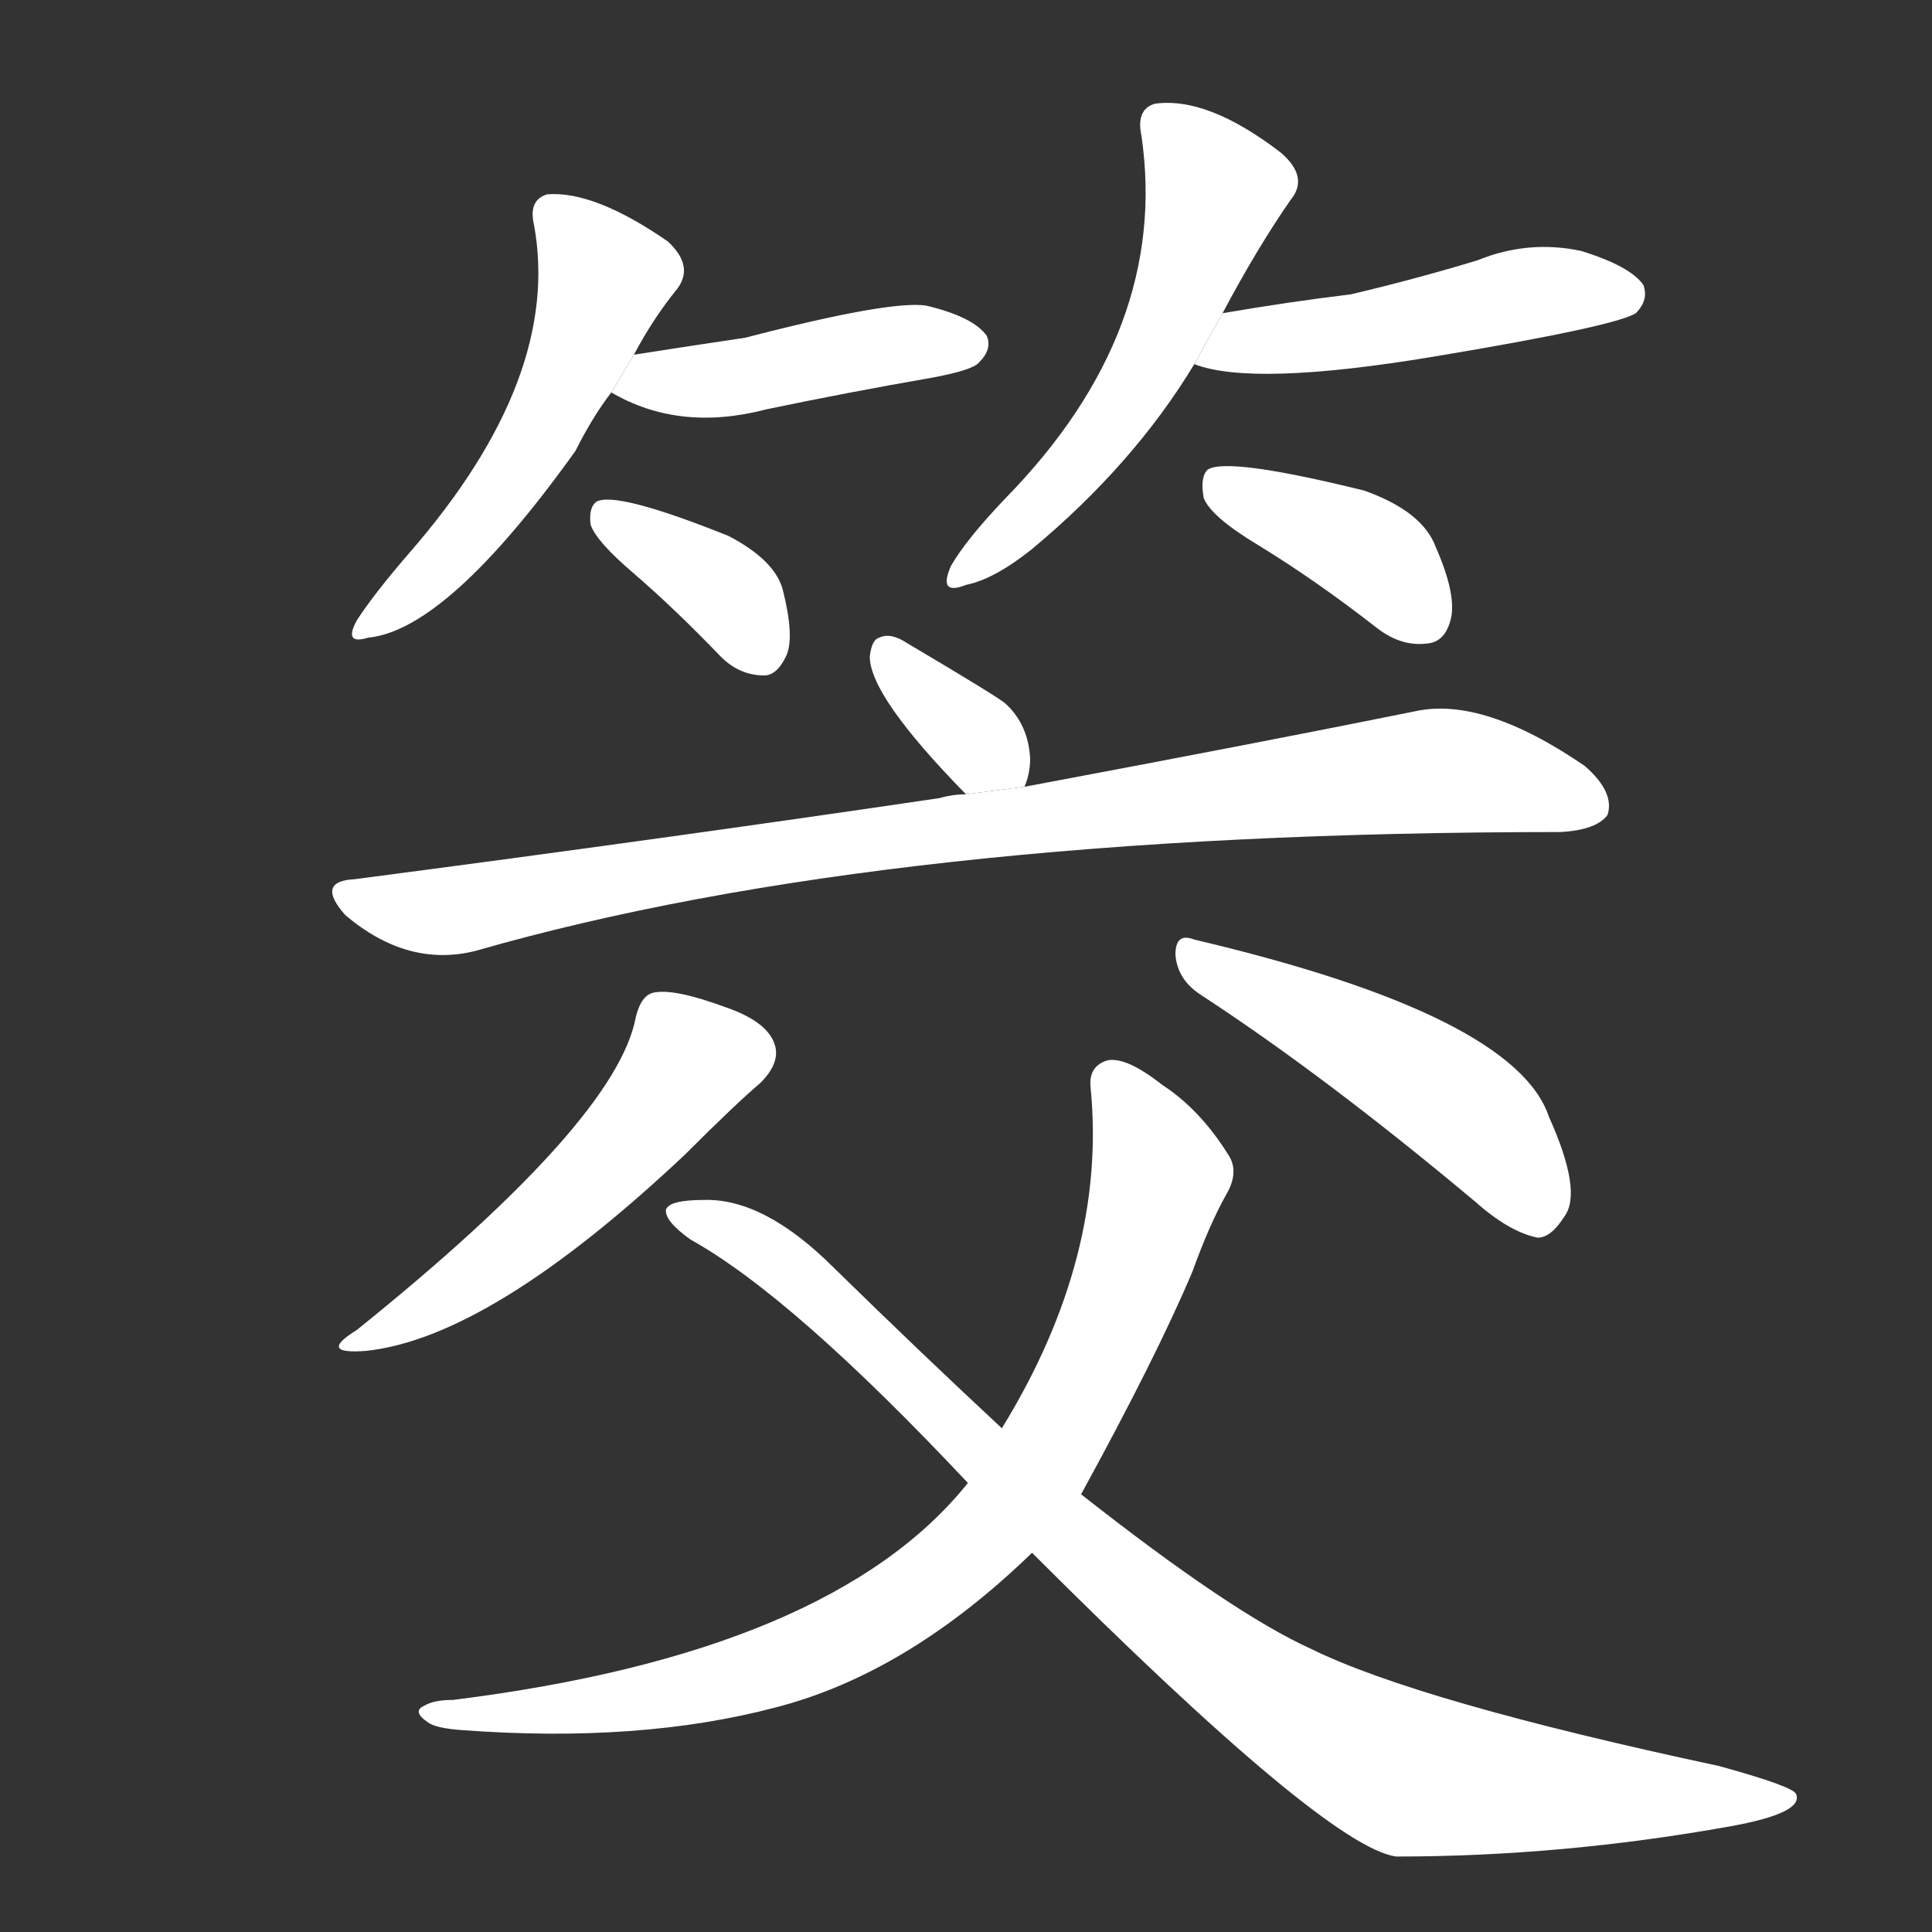 <!-- u7b4a_xiao2_bamboo_rope_bamboo_object_used -->
<!-- 7B4A -->
<!--  -->
<!--  -->
<svg viewBox="0 0 1024 1024">
  <rect x="0" y="0" width="1024" height="1024" fill="#333333" stroke="none"/>
  <g transform="scale(1, -1) translate(0, -900)">
    <path fill="#FFFFFF" d="M 336 712 Q 346 731 359 747 Q 368 759 354 772 Q 315 799 290 797 Q 280 794 283 781 Q 298 700 217 607 Q 198 585 189 571 Q 182 558 195 562 Q 237 566 305 661 Q 314 679 324 692 L 336 712 Z"></path>
    <path fill="#FFFFFF" d="M 324 692 Q 360 671 406 683 Q 449 692 495 700 Q 516 704 519 708 Q 526 715 523 722 Q 516 732 491 738 Q 472 741 395 721 Q 368 717 336 712 L 324 692 Z"></path>
    <path fill="#FFFFFF" d="M 336 596 Q 358 577 382 552 Q 392 542 405 542 Q 412 542 417 553 Q 421 563 415 587 Q 411 603 386 616 Q 326 640 316 634 Q 312 631 313 622 Q 316 613 336 596 Z"></path>
    <path fill="#FFFFFF" d="M 648 734 Q 666 768 684 794 Q 694 806 679 819 Q 640 849 612 845 Q 602 842 605 828 Q 620 725 533 636 Q 512 614 504 600 Q 497 584 512 590 Q 527 593 547 609 Q 601 654 633 707 L 648 734 Z"></path>
    <path fill="#FFFFFF" d="M 633 707 Q 664 695 760 711 Q 856 727 867 734 Q 874 741 871 749 Q 864 759 838 767 Q 810 773 783 762 Q 750 752 716 744 Q 683 740 648 734 L 633 707 Z"></path>
    <path fill="#FFFFFF" d="M 667 611 Q 698 592 730 567 Q 743 557 757 559 Q 766 560 769 572 Q 772 585 761 610 Q 754 629 723 640 Q 650 658 640 651 Q 636 647 638 636 Q 642 626 667 611 Z"></path>
    <path fill="#FFFFFF" d="M 543 483 Q 546 490 546 498 Q 545 516 533 527 Q 530 530 481 559 Q 472 565 466 562 Q 462 561 461 552 Q 461 531 512 479 L 543 483 Z"></path>
    <path fill="#FFFFFF" d="M 512 479 Q 505 479 498 477 Q 356 456 188 434 Q 167 433 183 415 Q 216 387 252 396 Q 471 459 827 459 Q 846 460 852 468 Q 856 480 840 494 Q 786 531 750 523 Q 671 507 543 483 L 512 479 Z"></path>
    <path fill="#FFFFFF" d="M 337 361 Q 327 306 189 195 Q 168 182 194 184 Q 260 191 363 288 Q 390 315 403 326 Q 413 336 411 345 Q 408 358 385 366 Q 358 376 347 374 Q 340 373 337 361 Z"></path>
    <path fill="#FFFFFF" d="M 636 373 Q 702 330 782 263 Q 800 247 815 244 Q 822 244 829 255 Q 839 268 821 308 Q 803 362 633 402 Q 623 406 623 394 Q 624 381 636 373 Z"></path>
    <path fill="#FFFFFF" d="M 573 108 Q 613 181 632 226 Q 641 251 650 267 Q 657 279 651 288 Q 636 312 616 325 Q 597 340 587 338 Q 577 335 578 324 Q 587 234 531 143 L 513 114 Q 441 24 240 -1 Q 230 -1 225 -4 Q 218 -7 227 -13 Q 231 -16 245 -17 Q 339 -24 411 -5 Q 481 13 547 77 L 573 108 Z"></path>
    <path fill="#FFFFFF" d="M 547 77 Q 703 -79 740 -84 Q 828 -84 917 -68 Q 956 -61 952 -51 Q 951 -47 911 -36 Q 752 -2 695 26 Q 653 45 573 108 L 531 143 Q 488 183 442 228 Q 405 265 373 264 Q 355 264 353 259 Q 352 253 366 243 Q 420 213 513 114 L 547 77 Z"></path>
  </g>
</svg>
